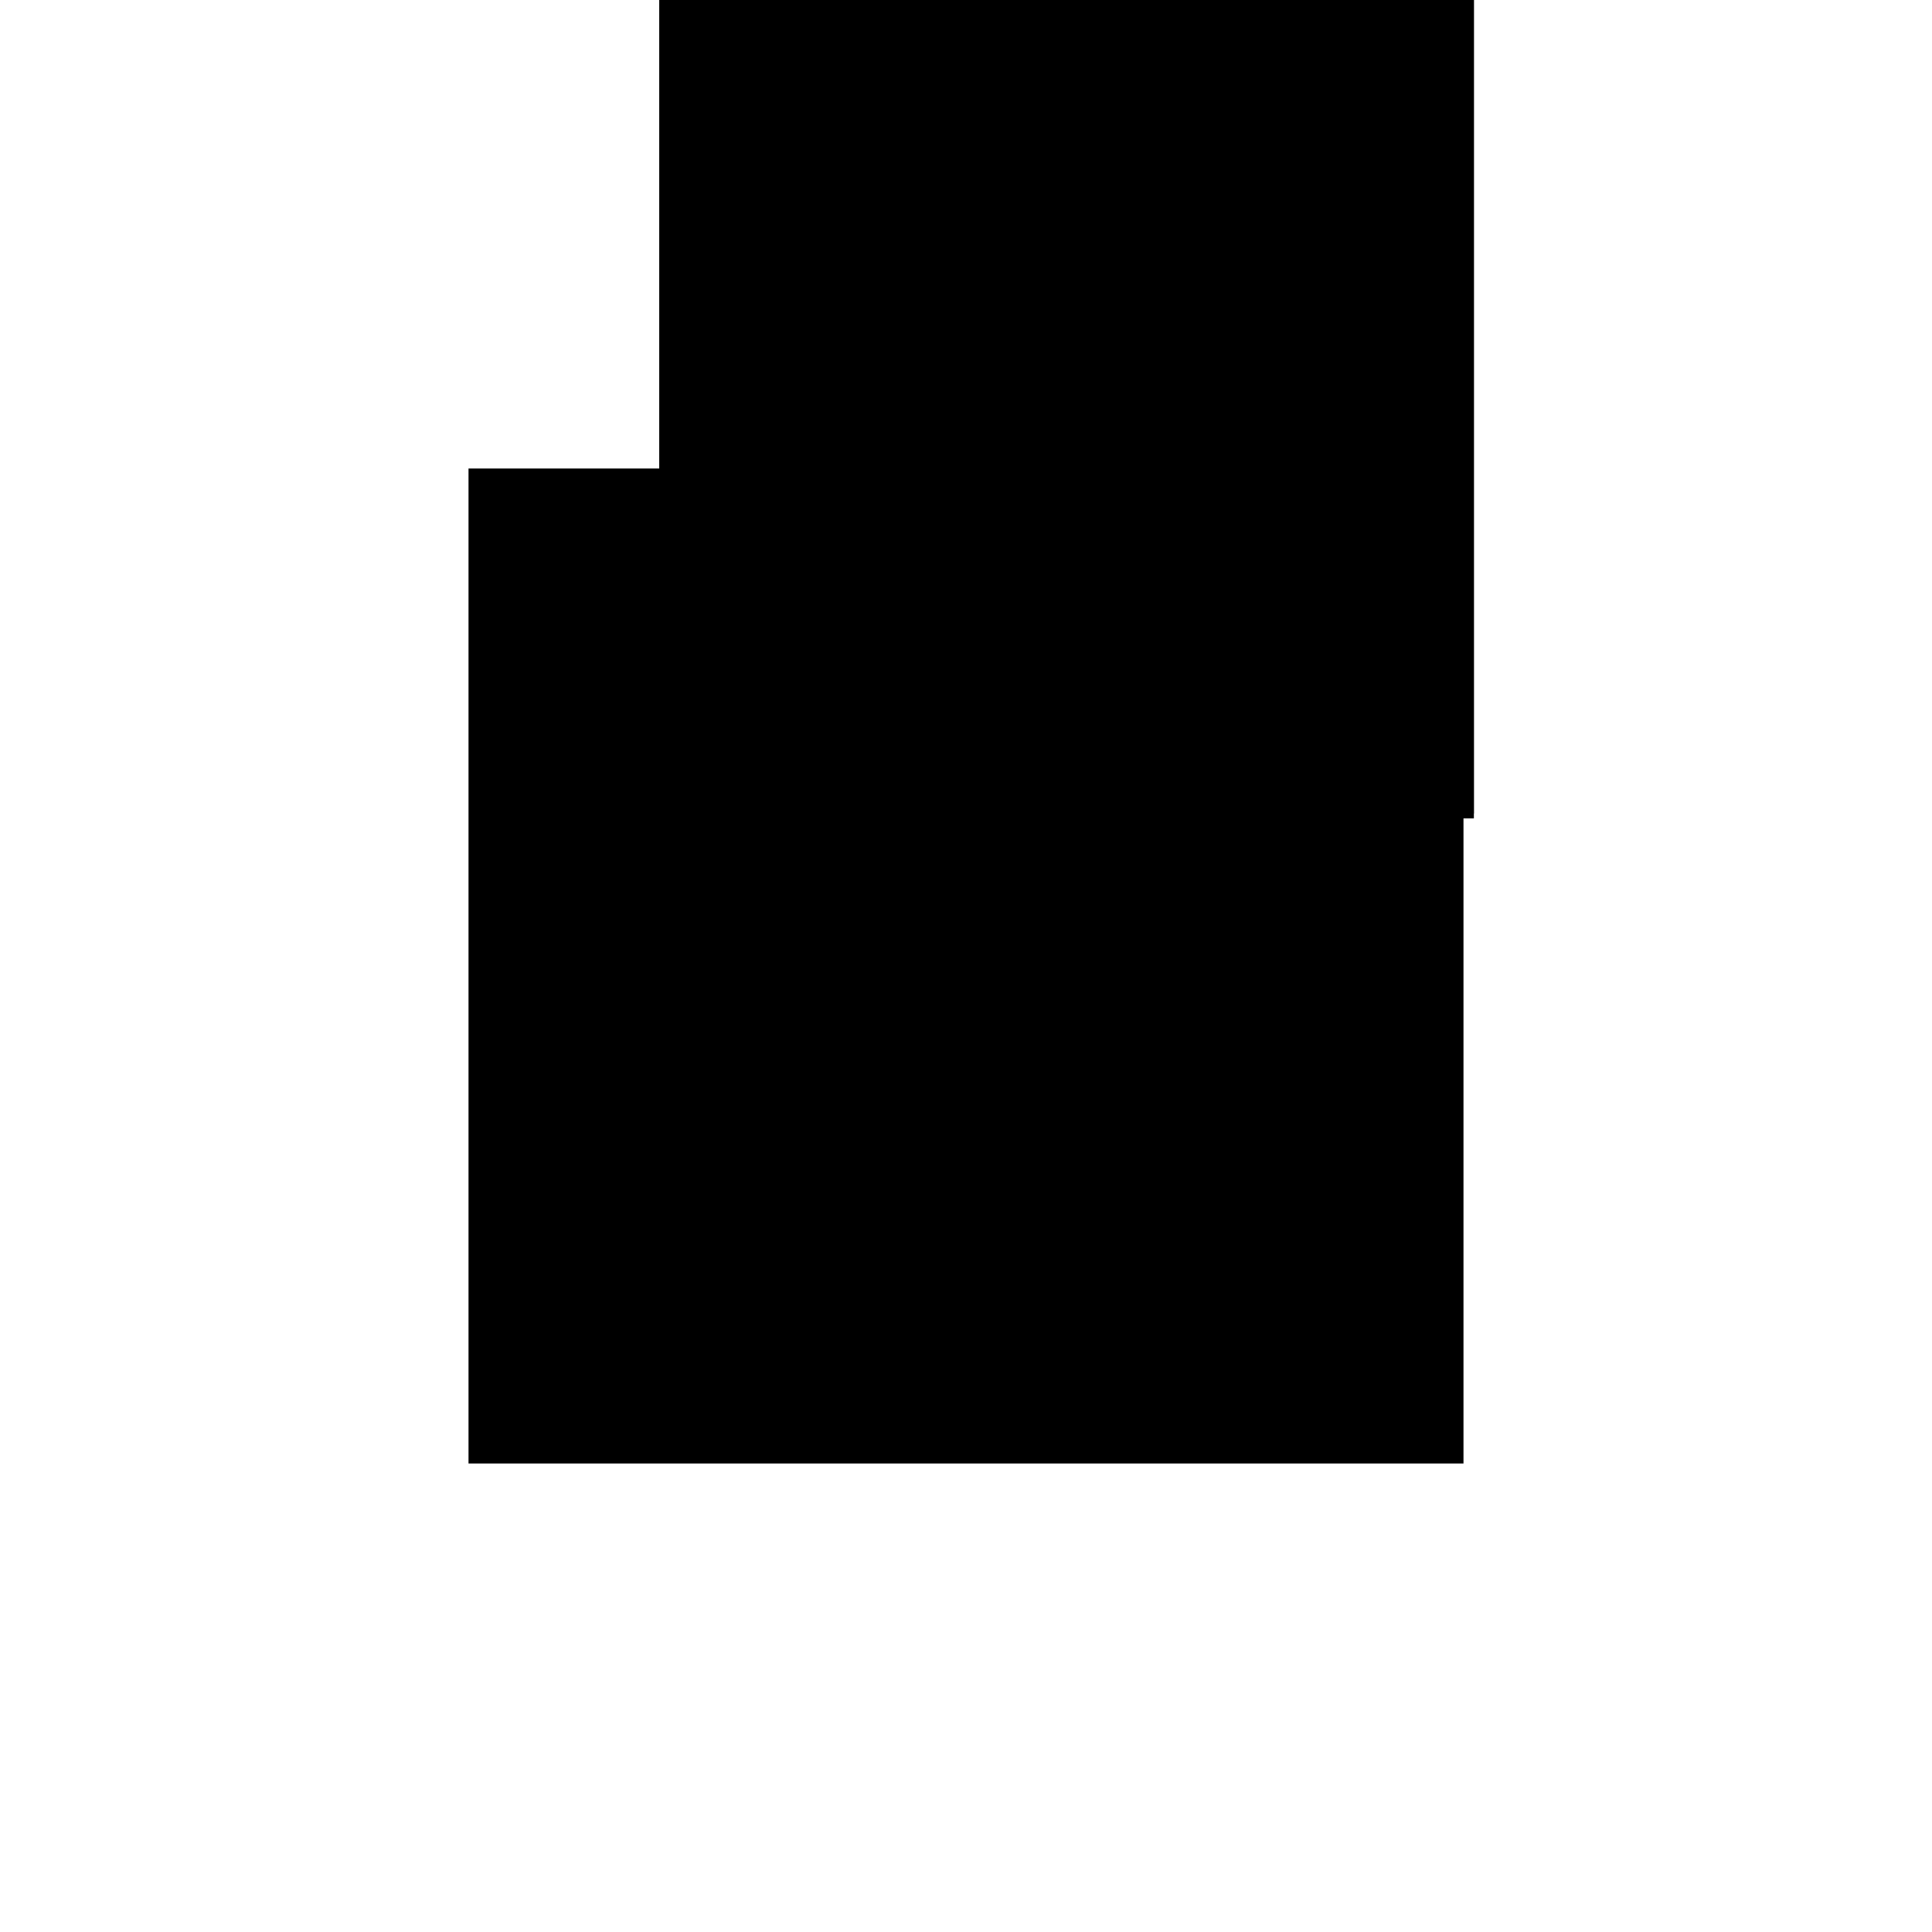 <?xml version="1.0"?>
<!DOCTYPE svg PUBLIC "-//W3C//DTD SVG 1.1//EN"
  "http://www.w3.org/Graphics/SVG/1.1/DTD/svg11.dtd">
<svg
  width="240"
  height="240"
  viewBox="-50 -50 200 200" xmlns="http://www.w3.org/2000/svg" version="1.1">
  <rect
    x="0"
    y="0"
    width="100"
    height="100"
    fill="hsla(206,100%,53%,0.3)"
    stroke="hsl(206,100%,53%)"
    stroke-width="3"
    transform="" />
  
  <path
    d="M 
      15.116
      1.562
      L
    
      98.438
      1.562
      L
    
      98.438
      98.438
      L
    
      15.116
      98.438
      z
    "
    fill="hsla(0,0%,50%,0.3)"
    stroke="hsla(0,0%,50%,1)"
    stroke-width="1"
    transform="translate(-46.362,-74.219) scale(1,-1) translate(50,-110)"
    />
  
  
  <line
    x1="15.116"
    y1="1.562"
    x2="15.116"
    y2="98.438"
    stroke="hsla(0,50%,50%,0.6)"
    stroke-width="1"
    transform="translate(-46.362,-74.219) scale(1,-1) translate(50,-110)"
    />
  
  <line
    x1="30.233"
    y1="1.562"
    x2="30.233"
    y2="98.438"
    stroke="hsla(0,50%,50%,0.6)"
    stroke-width="1"
    transform="translate(-46.362,-74.219) scale(1,-1) translate(50,-110)"
    />
  
  <line
    x1="96.875"
    y1="1.562"
    x2="96.875"
    y2="98.438"
    stroke="hsla(0,50%,50%,0.6)"
    stroke-width="1"
    transform="translate(-46.362,-74.219) scale(1,-1) translate(50,-110)"
    />
  
  <line
    x1="98.438"
    y1="1.562"
    x2="98.438"
    y2="98.438"
    stroke="hsla(0,50%,50%,0.6)"
    stroke-width="1"
    transform="translate(-46.362,-74.219) scale(1,-1) translate(50,-110)"
    />
  
  <line
    x1="15.116"
    y1="1.562"
    x2="98.438"
    y2="1.562"
    stroke="hsla(0,50%,50%,0.6)"
    stroke-width="1"
    transform="translate(-46.362,-74.219) scale(1,-1) translate(50,-110)"
    />
  
  <line
    x1="15.116"
    y1="3.125"
    x2="98.438"
    y2="3.125"
    stroke="hsla(0,50%,50%,0.6)"
    stroke-width="1"
    transform="translate(-46.362,-74.219) scale(1,-1) translate(50,-110)"
    />
  
  <line
    x1="15.116"
    y1="96.875"
    x2="98.438"
    y2="96.875"
    stroke="hsla(0,50%,50%,0.6)"
    stroke-width="1"
    transform="translate(-46.362,-74.219) scale(1,-1) translate(50,-110)"
    />
  
  <line
    x1="15.116"
    y1="98.438"
    x2="98.438"
    y2="98.438"
    stroke="hsla(0,50%,50%,0.6)"
    stroke-width="1"
    transform="translate(-46.362,-74.219) scale(1,-1) translate(50,-110)"
    />
  
</svg>

